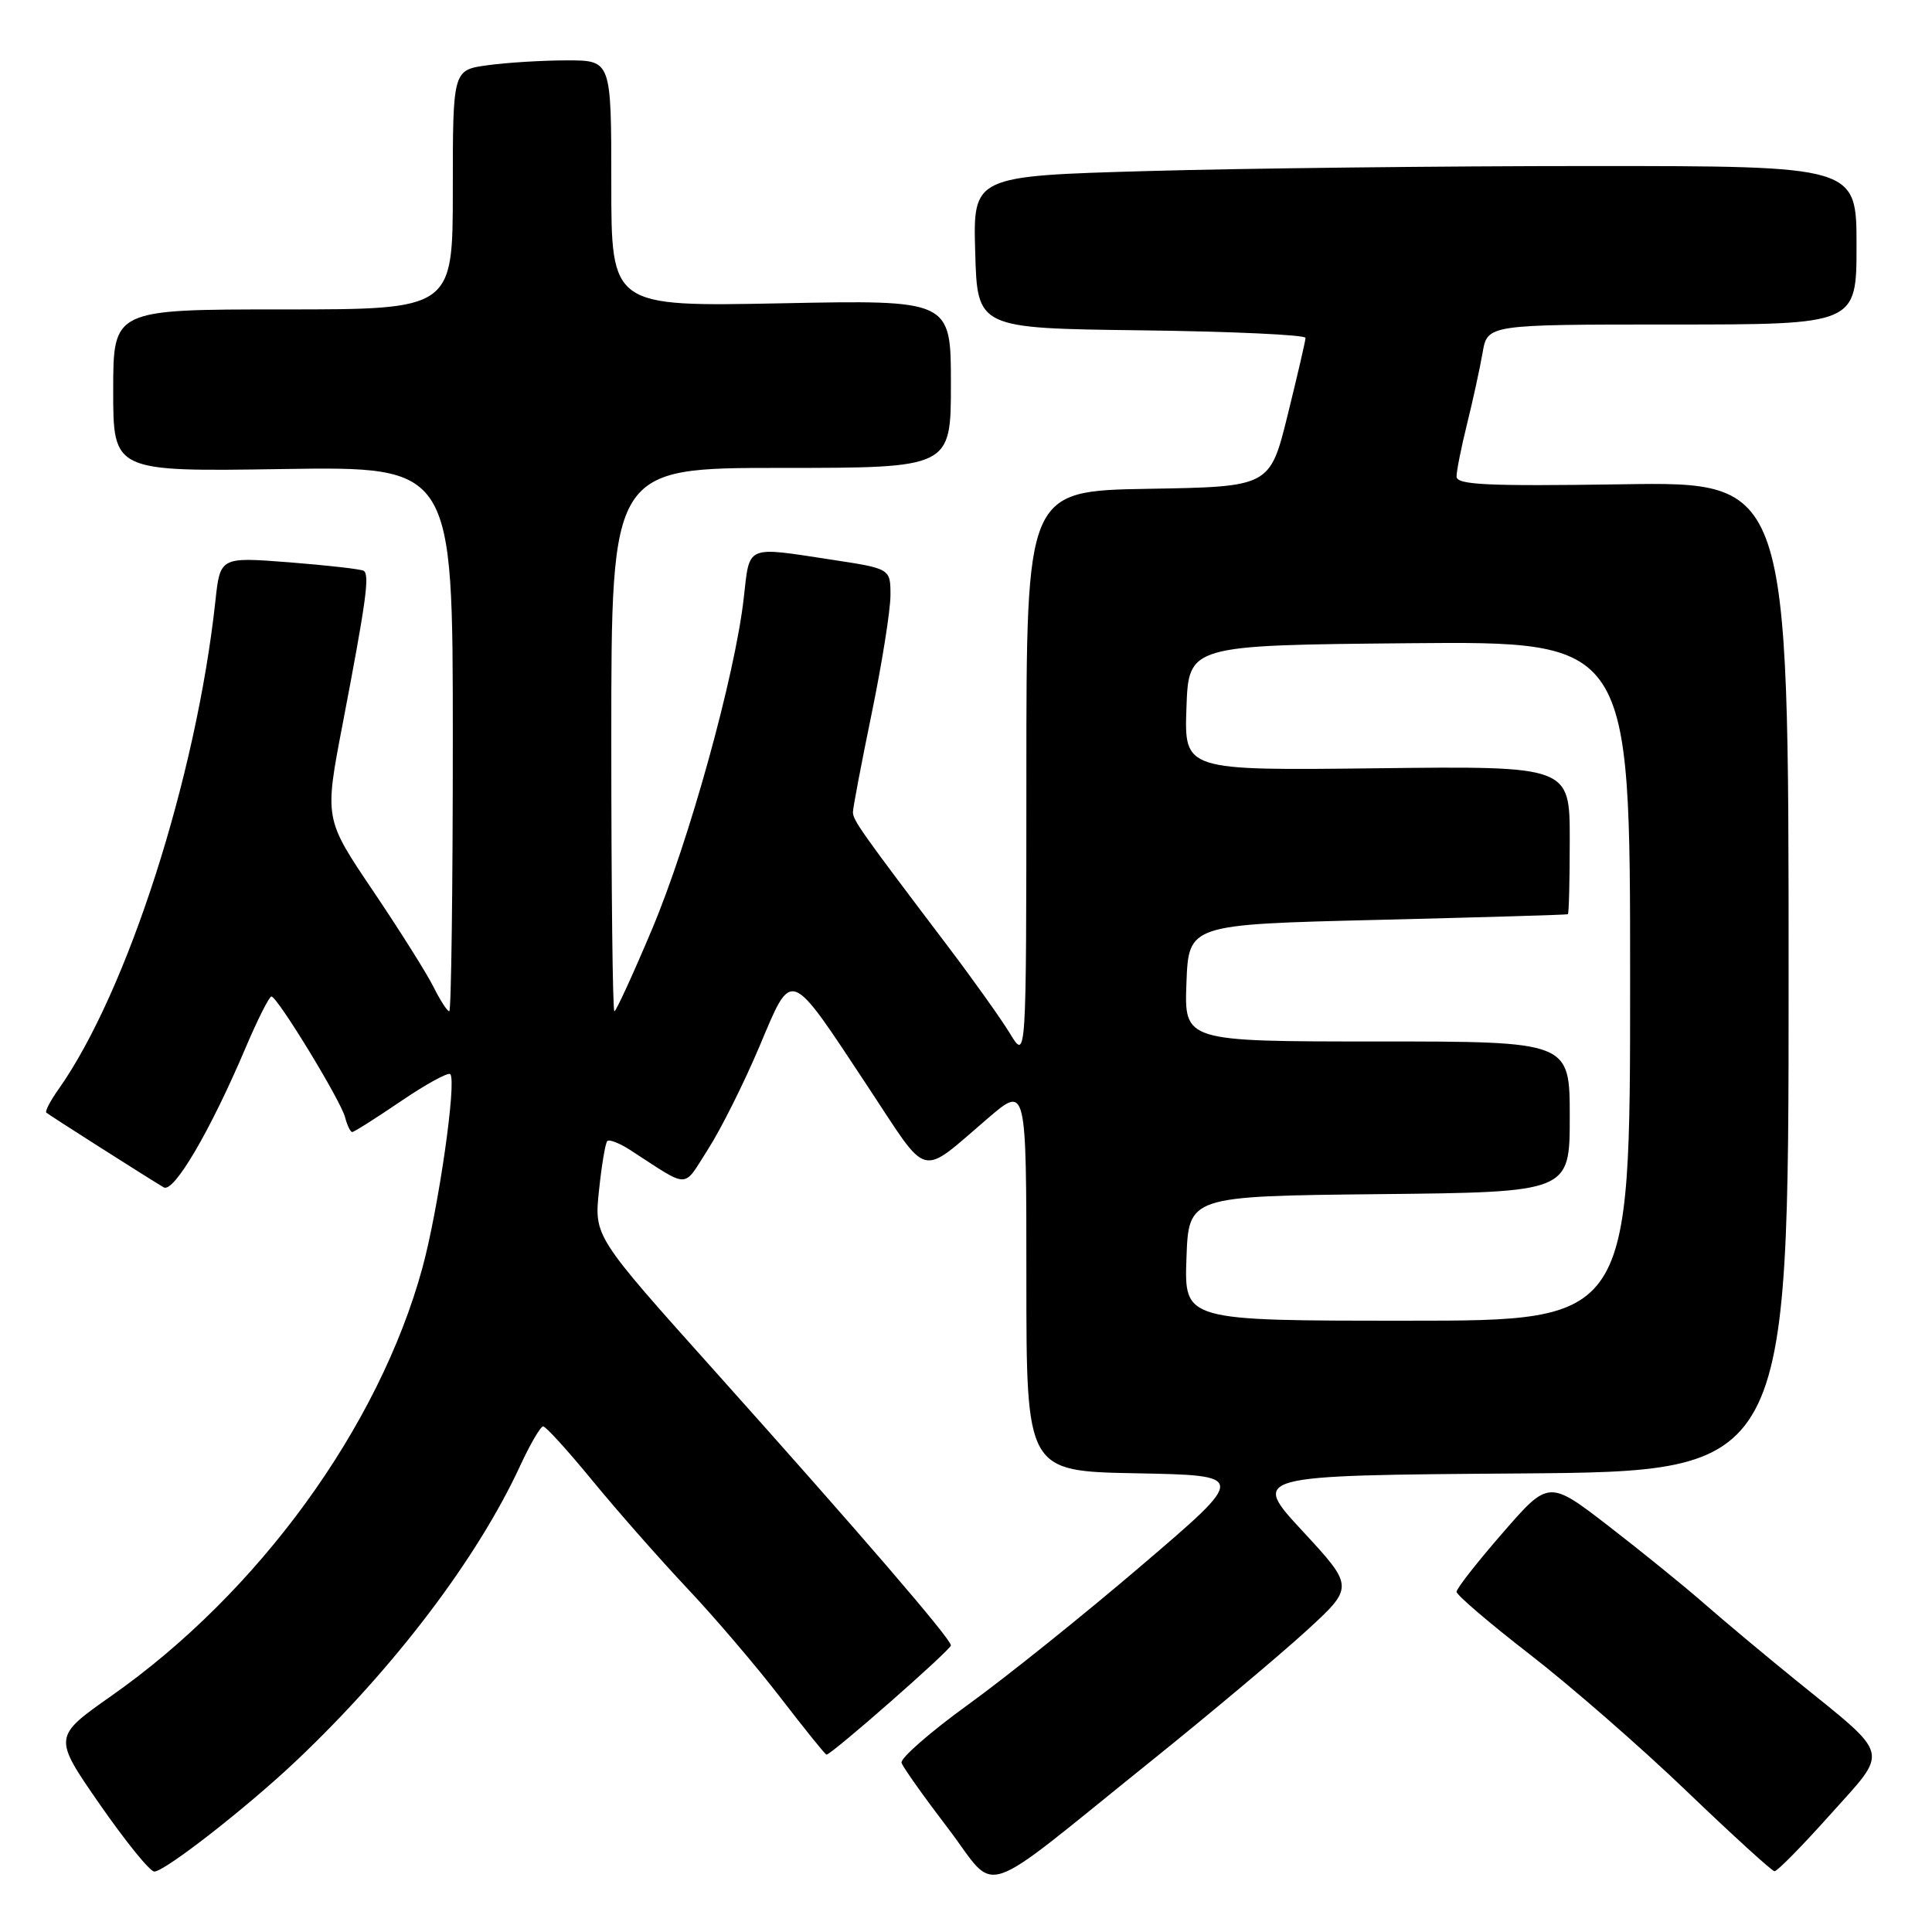 <?xml version="1.0" encoding="UTF-8" standalone="no"?>
<!DOCTYPE svg PUBLIC "-//W3C//DTD SVG 1.1//EN" "http://www.w3.org/Graphics/SVG/1.1/DTD/svg11.dtd" >
<svg xmlns="http://www.w3.org/2000/svg" xmlns:xlink="http://www.w3.org/1999/xlink" version="1.1" viewBox="0 0 256 256">
 <g >
 <path fill="currentColor"
d=" M 152.50 233.37 C 160.20 227.18 169.41 219.45 172.98 216.20 C 179.45 210.29 179.45 210.29 172.61 202.89 C 165.76 195.50 165.76 195.50 201.38 195.24 C 237.00 194.97 237.00 194.97 237.00 129.40 C 237.00 63.83 237.00 63.83 215.00 64.17 C 196.99 64.44 193.00 64.25 193.00 63.14 C 193.00 62.40 193.63 59.25 194.40 56.14 C 195.17 53.04 196.09 48.81 196.45 46.75 C 197.09 43.00 197.09 43.00 221.55 43.00 C 246.00 43.00 246.00 43.00 246.00 32.50 C 246.00 22.00 246.00 22.00 210.75 22.00 C 191.36 22.00 165.02 22.30 152.22 22.66 C 128.93 23.32 128.93 23.32 129.22 33.41 C 129.50 43.50 129.50 43.50 151.25 43.77 C 163.21 43.92 172.99 44.37 172.99 44.77 C 172.98 45.17 171.91 49.77 170.62 55.00 C 168.27 64.50 168.27 64.50 152.13 64.77 C 136.00 65.05 136.00 65.05 136.00 102.77 C 135.99 140.50 135.99 140.50 133.86 137.00 C 132.69 135.07 129.01 129.90 125.68 125.50 C 113.98 110.05 113.00 108.66 113.02 107.59 C 113.03 106.99 114.15 101.10 115.51 94.50 C 116.87 87.90 117.98 80.89 117.99 78.92 C 118.00 75.35 118.00 75.35 110.25 74.17 C 98.70 72.41 99.36 72.12 98.55 79.25 C 97.39 89.53 91.30 111.51 86.40 123.12 C 83.88 129.11 81.63 134.00 81.41 134.00 C 81.18 134.00 81.00 117.80 81.00 98.00 C 81.00 62.00 81.00 62.00 103.50 62.00 C 126.00 62.00 126.00 62.00 126.00 50.87 C 126.00 39.74 126.00 39.74 103.50 40.19 C 81.00 40.63 81.00 40.63 81.00 24.31 C 81.00 8.00 81.00 8.00 75.14 8.00 C 71.92 8.00 67.19 8.29 64.64 8.64 C 60.00 9.27 60.00 9.27 60.00 25.14 C 60.00 41.00 60.00 41.00 37.50 41.00 C 15.00 41.00 15.00 41.00 15.00 51.75 C 15.00 62.50 15.00 62.50 37.50 62.15 C 60.00 61.81 60.00 61.81 60.00 97.90 C 60.00 117.76 59.79 134.00 59.53 134.00 C 59.26 134.00 58.32 132.54 57.43 130.75 C 56.54 128.96 52.92 123.22 49.40 118.00 C 42.99 108.50 42.99 108.50 45.39 96.00 C 48.53 79.58 49.01 76.12 48.18 75.63 C 47.81 75.41 43.38 74.91 38.33 74.51 C 29.17 73.80 29.17 73.80 28.54 79.65 C 26.01 102.98 16.88 131.40 7.77 144.31 C 6.67 145.85 5.94 147.26 6.14 147.43 C 6.49 147.75 19.38 155.95 21.69 157.33 C 23.02 158.13 27.89 149.81 32.58 138.75 C 34.16 135.04 35.68 132.02 35.97 132.04 C 36.78 132.10 45.14 145.81 45.72 148.03 C 46.00 149.11 46.43 150.00 46.67 150.00 C 46.91 150.00 49.82 148.16 53.13 145.91 C 56.44 143.66 59.38 142.05 59.66 142.33 C 60.54 143.21 58.10 160.19 55.97 168.00 C 50.21 189.08 34.28 211.01 14.76 224.71 C 7.03 230.15 7.03 230.15 13.21 239.07 C 16.62 243.98 19.87 248.00 20.45 247.99 C 21.85 247.98 32.78 239.45 39.28 233.29 C 52.24 221.01 63.23 206.53 68.92 194.23 C 70.25 191.35 71.63 189.00 71.97 189.00 C 72.32 189.00 75.28 192.26 78.55 196.25 C 81.82 200.23 87.47 206.65 91.10 210.50 C 94.73 214.35 100.30 220.88 103.46 225.00 C 106.63 229.12 109.36 232.50 109.51 232.50 C 110.18 232.50 126.00 218.61 126.00 218.02 C 126.00 217.15 113.90 203.10 94.62 181.57 C 78.73 163.83 78.73 163.83 79.37 157.75 C 79.72 154.40 80.21 151.45 80.47 151.20 C 80.73 150.94 82.08 151.47 83.47 152.36 C 91.54 157.58 90.41 157.59 93.82 152.28 C 95.51 149.65 98.56 143.55 100.60 138.73 C 105.04 128.24 104.43 128.01 115.07 144.10 C 123.21 156.41 121.71 156.03 130.92 148.16 C 136.00 143.81 136.00 143.81 136.00 169.38 C 136.00 194.95 136.00 194.95 150.61 195.22 C 165.23 195.50 165.23 195.50 151.36 207.35 C 143.74 213.87 133.36 222.20 128.31 225.85 C 123.25 229.51 119.27 232.99 119.46 233.58 C 119.65 234.18 122.43 238.09 125.63 242.28 C 132.37 251.11 129.08 252.20 152.50 233.37 Z  M 242.50 240.46 C 250.36 231.68 250.69 232.95 238.00 222.67 C 233.88 219.33 228.43 214.77 225.89 212.55 C 223.36 210.32 217.67 205.71 213.25 202.29 C 205.22 196.09 205.22 196.09 199.11 203.12 C 195.75 206.98 193.00 210.49 193.00 210.92 C 193.00 211.35 197.39 215.10 202.75 219.25 C 208.11 223.40 217.45 231.54 223.50 237.35 C 229.55 243.15 234.78 247.92 235.13 247.95 C 235.47 247.98 238.79 244.61 242.50 240.46 Z  M 157.21 166.75 C 157.50 158.50 157.50 158.50 182.75 158.23 C 208.00 157.97 208.00 157.97 208.00 147.98 C 208.00 138.00 208.00 138.00 182.46 138.00 C 156.92 138.00 156.92 138.00 157.21 130.25 C 157.50 122.50 157.50 122.50 182.50 121.89 C 196.25 121.55 207.61 121.22 207.75 121.14 C 207.89 121.06 208.00 116.61 208.00 111.25 C 208.00 101.50 208.00 101.50 182.46 101.80 C 156.92 102.10 156.92 102.10 157.21 93.80 C 157.50 85.50 157.50 85.50 186.75 85.23 C 216.00 84.97 216.00 84.97 216.00 129.98 C 216.00 175.00 216.00 175.00 186.46 175.00 C 156.92 175.00 156.92 175.00 157.21 166.75 Z "/>
</g>
</svg>